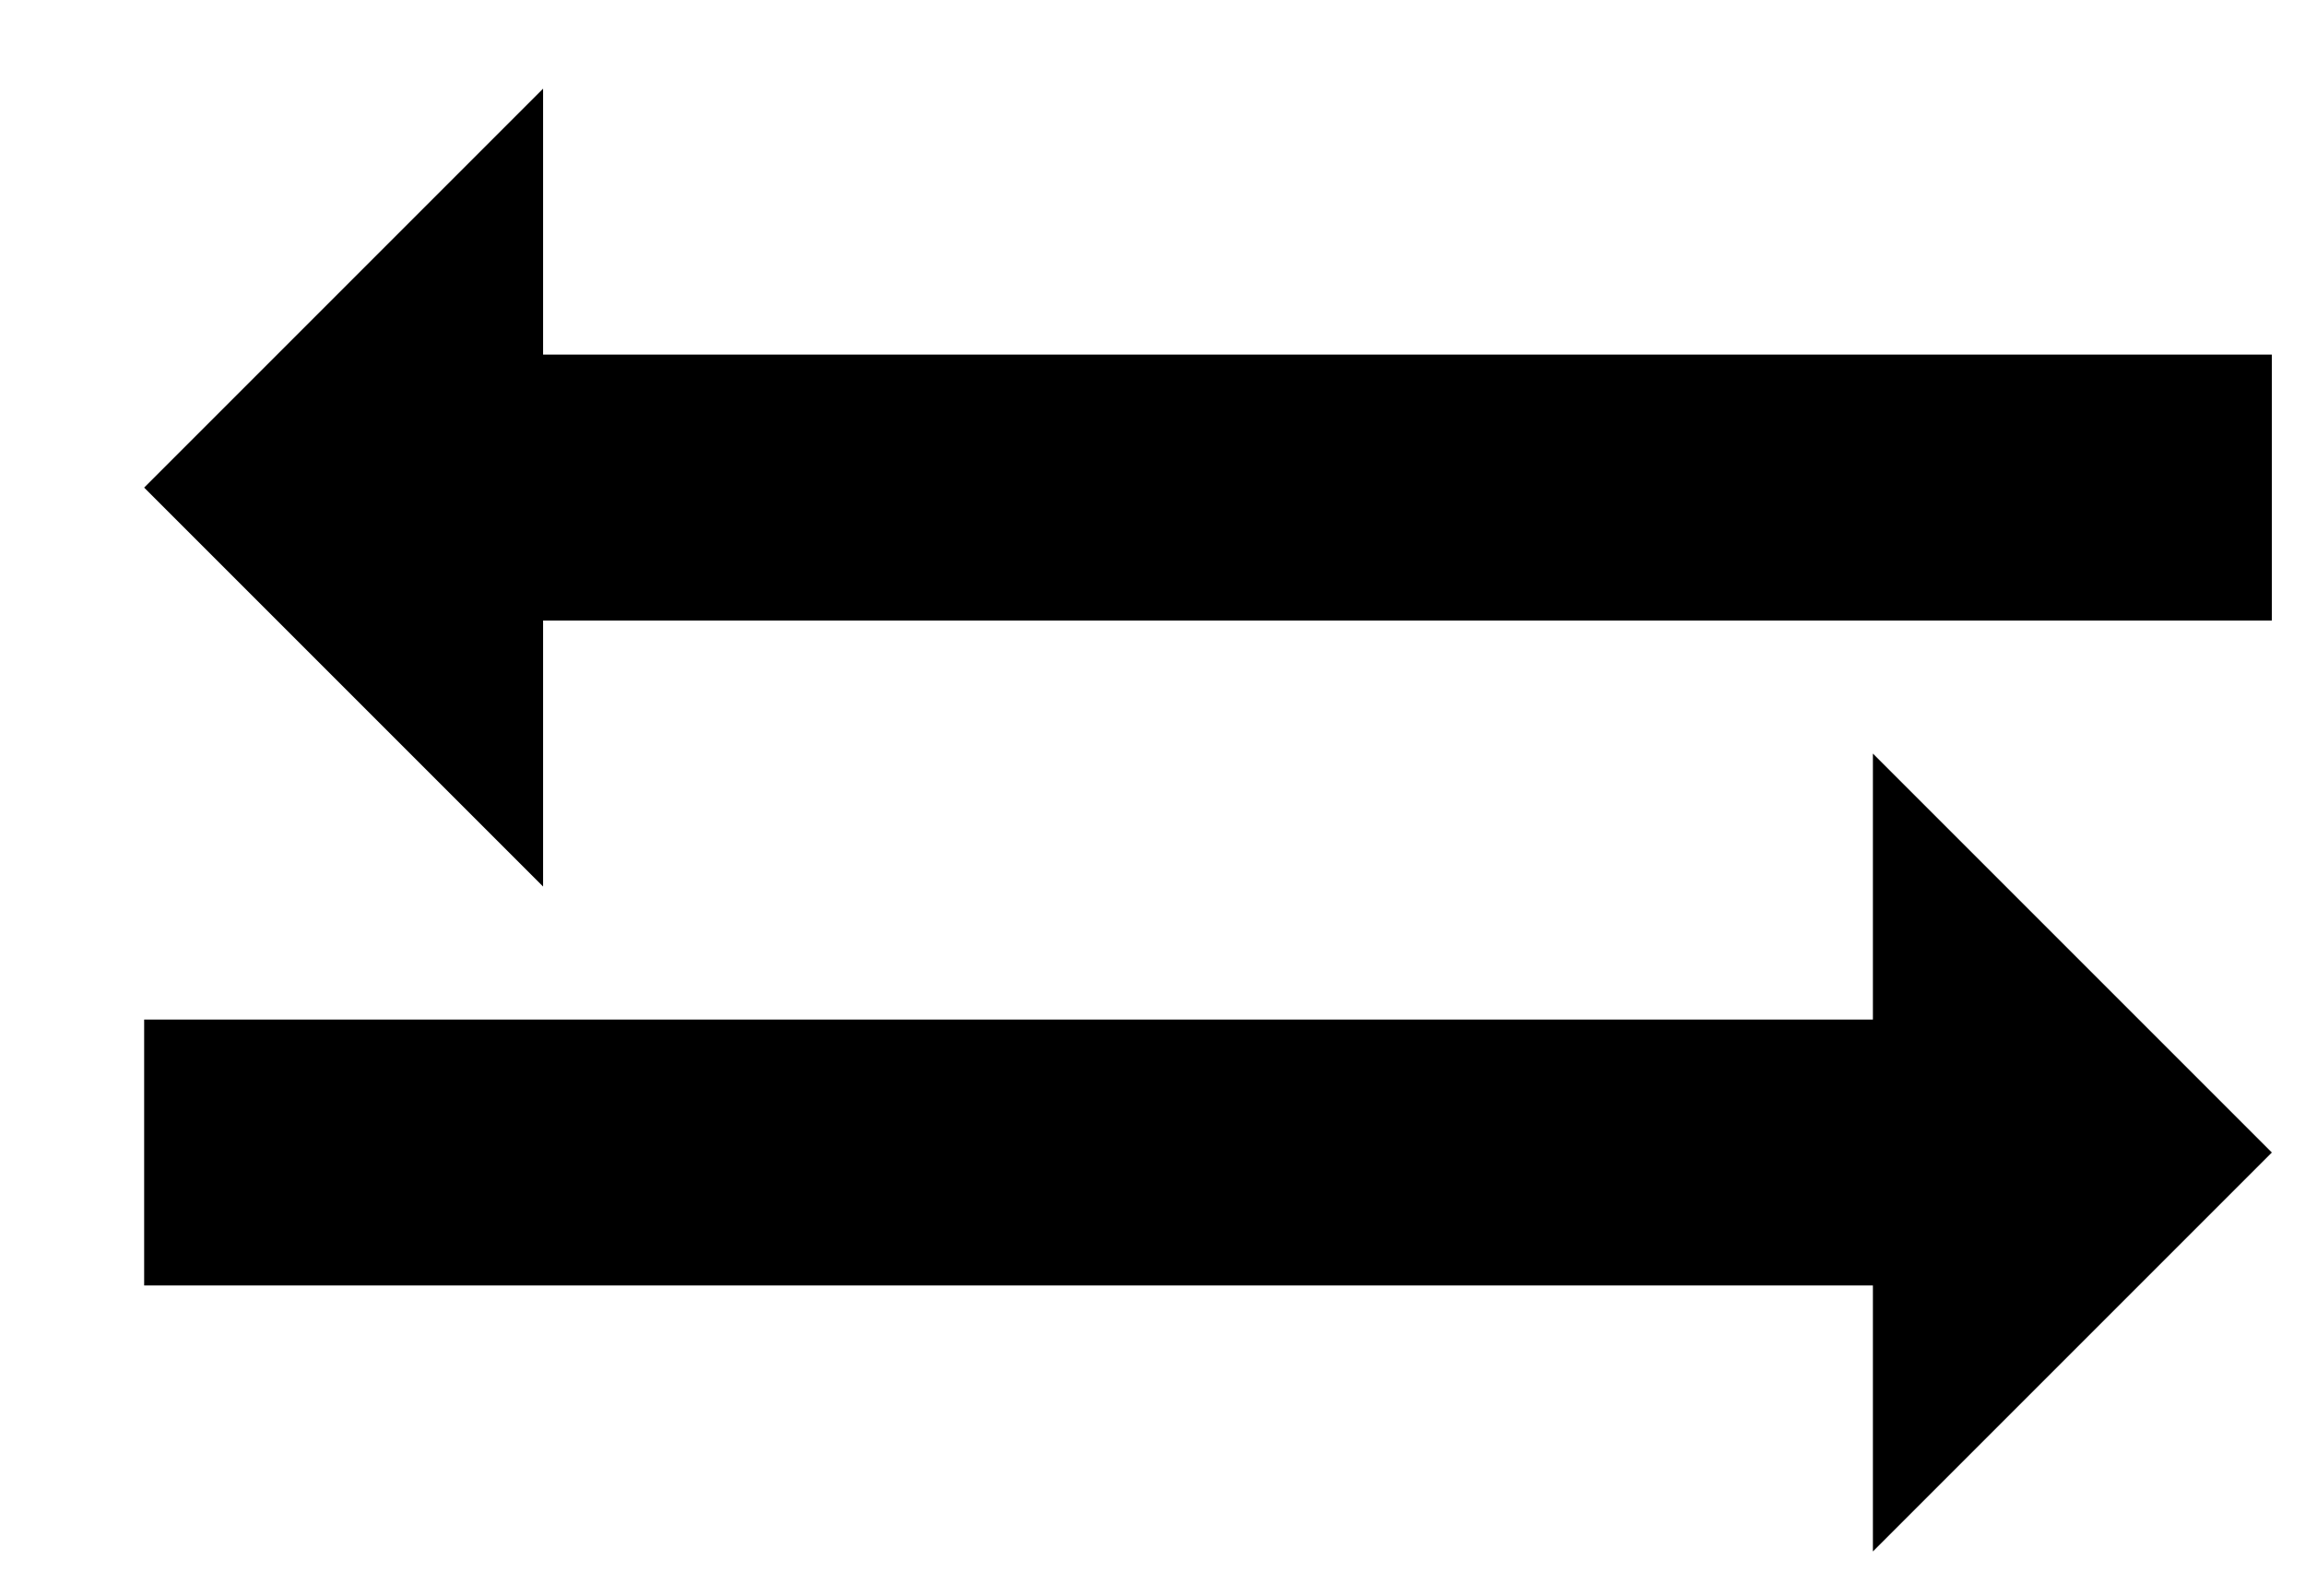 <svg width="13" height="9" viewBox="0 0 13 9" fill="none" xmlns="http://www.w3.org/2000/svg">
<path d="M0.813 5.75L0.813 7.25L10.563 7.25L10.563 8.75L12.813 6.5L10.563 4.25L10.563 5.75L0.813 5.75Z" fill="black"/>
<path d="M12.813 3.5L12.813 2L3.063 2L3.063 0.5L0.813 2.75L3.063 5L3.063 3.5L12.813 3.5Z" fill="black"/>
</svg>

